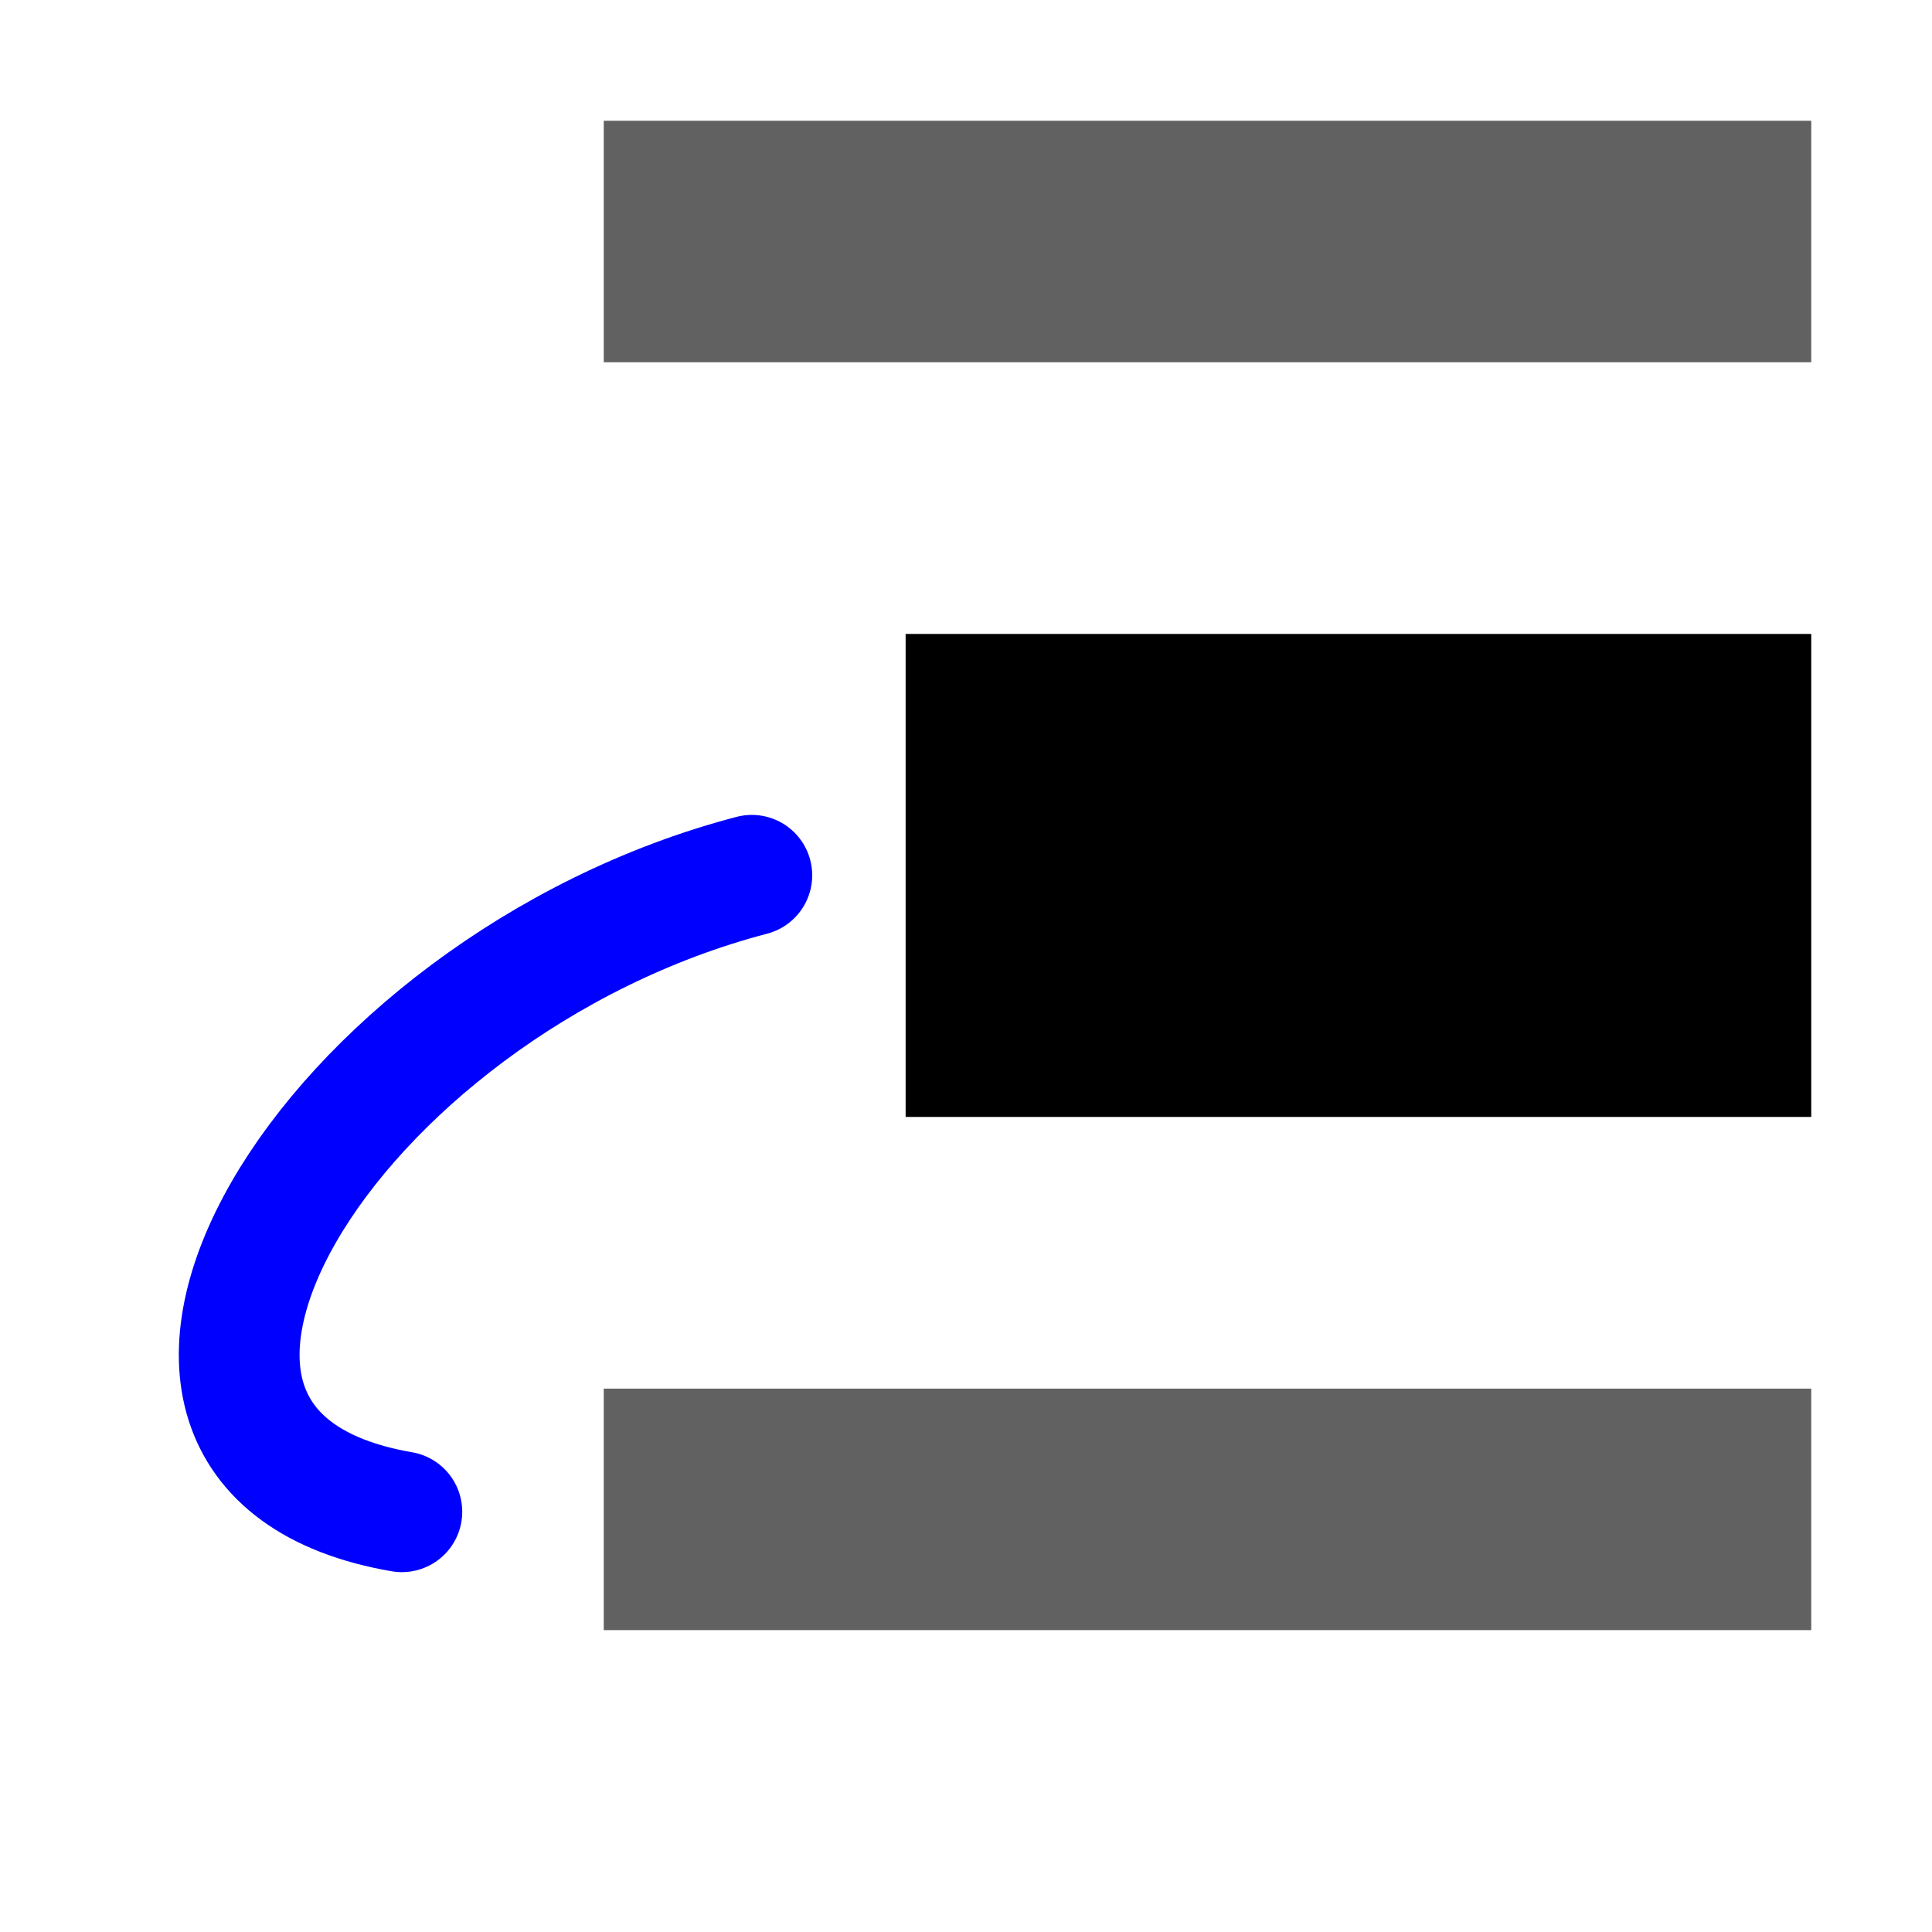 <?xml version="1.0" encoding="UTF-8" standalone="no"?>
<!-- Created with Inkscape (http://www.inkscape.org/) -->
<svg
   xmlns:dc="http://purl.org/dc/elements/1.1/"
   xmlns:cc="http://web.resource.org/cc/"
   xmlns:rdf="http://www.w3.org/1999/02/22-rdf-syntax-ns#"
   xmlns:svg="http://www.w3.org/2000/svg"
   xmlns="http://www.w3.org/2000/svg"
   xmlns:sodipodi="http://sodipodi.sourceforge.net/DTD/sodipodi-0.dtd"
   xmlns:inkscape="http://www.inkscape.org/namespaces/inkscape"
   width="64px"
   height="64px"
   id="svg2216"
   sodipodi:version="0.32"
   inkscape:version="0.45"
   sodipodi:docbase="/home/adam/trees/wxdbgp/images"
   sodipodi:docname="step-out.svg"
   inkscape:output_extension="org.inkscape.output.svg.inkscape"
   inkscape:export-filename="/home/adam/trees/wxdbgp/images/step-out.png"
   inkscape:export-xdpi="247.5"
   inkscape:export-ydpi="247.5"
   sodipodi:modified="TRUE">
  <sodipodi:namedview
     id="base"
     pagecolor="#ffffff"
     bordercolor="#666666"
     borderopacity="1.0"
     inkscape:pageopacity="0.0"
     inkscape:pageshadow="2"
     inkscape:zoom="11.8125"
     inkscape:cx="40.888889"
     inkscape:cy="32.344901"
     inkscape:current-layer="layer1"
     showgrid="true"
     inkscape:document-units="px"
     inkscape:grid-bbox="true"
     inkscape:window-width="1280"
     inkscape:window-height="970"
     inkscape:window-x="0"
     inkscape:window-y="0"
     showguides="true"
     inkscape:guide-bbox="true" />
  <defs
     id="defs2218">
    <marker
       style="overflow:visible"
       id="Club"
       orient="auto"
       refY="0.0"
       inkscape:stockid="Club"
       refX="0.0">
      <path
         d="M -1.597,-7.098 C -3.486,-7.098 -5.024,-5.561 -5.024,-3.671 C -5.024,-3.015 -4.785,-2.444 -4.464,-1.923 C -4.503,-1.891 -4.544,-1.865 -4.581,-1.83 C -5.203,-2.685 -6.17,-3.275 -7.308,-3.275 C -9.197,-3.275 -10.734,-1.738 -10.734,0.151 C -10.734,2.04 -9.197,3.578 -7.308,3.578 C -6.314,3.578 -5.439,3.136 -4.814,2.459 C -4.938,2.814 -5.024,3.18 -5.024,3.578 C -5.024,5.467 -3.486,7.004 -1.597,7.004 C 0.292,7.004 1.829,5.467 1.829,3.578 C 1.829,2.784 1.514,2.084 1.06,1.503 C 2.415,1.766 3.772,2.297 4.766,3.834 C 4.028,3.096 3.554,1.753 3.554,-0.059 L 2.925,-0.105 L 3.507,-0.128 C 3.507,-1.94 3.958,-3.283 4.696,-4.021 C 3.737,-2.539 2.439,-1.995 1.13,-1.713 C 1.534,-2.275 1.829,-2.927 1.829,-3.671 C 1.829,-5.561 0.292,-7.098 -1.597,-7.098 z "
         style="fill-rule:evenodd;stroke:#000000;stroke-width:0.746pt;marker-start:none"
         transform="scale(0.6)"
         id="path5185" />
    </marker>
    <marker
       style="overflow:visible"
       id="TriangleOutM"
       orient="auto"
       refY="0.0"
       inkscape:stockid="TriangleOutM"
       refX="0.0">
      <path
         d="M 5.77,0.0 L -2.88,5.0 L -2.88,-5.0 L 5.77,0.0 z "
         style="fill-rule:evenodd;stroke:#000000;stroke-width:1.0pt;marker-start:none"
         transform="scale(0.4)"
         id="path5251" />
    </marker>
    <marker
       style="overflow:visible"
       id="TriangleInS"
       orient="auto"
       refY="0.0"
       inkscape:stockid="TriangleInS"
       refX="0.0">
      <path
         d="M 5.77,0.0 L -2.88,5.0 L -2.88,-5.0 L 5.77,0.0 z "
         style="fill-rule:evenodd;stroke:#000000;stroke-width:1.0pt;marker-start:none"
         transform="scale(-0.2)"
         id="path5257" />
    </marker>
    <marker
       style="overflow:visible;"
       id="Arrow2Mend"
       orient="auto"
       refY="0.0"
       inkscape:stockid="Arrow2Mend"
       refX="0.0">
      <path
         d="M 8.719,4.034 L -2.207,0.016 L 8.719,-4.002 C 6.973,-1.63 6.983,1.616 8.719,4.034 z "
         style="font-size:12.0;fill-rule:evenodd;stroke-width:0.625;stroke-linejoin:round;"
         transform="scale(0.6) rotate(180) translate(0,0)"
         id="path5325" />
    </marker>
    <marker
       style="overflow:visible"
       id="TriangleOutS"
       orient="auto"
       refY="0.0"
       inkscape:stockid="TriangleOutS"
       refX="0.0">
      <path
         d="M 5.77,0.0 L -2.88,5.0 L -2.88,-5.0 L 5.77,0.0 z "
         style="fill-rule:evenodd;stroke:#000000;stroke-width:1.0pt;marker-start:none"
         transform="scale(0.2)"
         id="path5248" />
    </marker>
    <marker
       style="overflow:visible"
       id="TriangleOutL"
       orient="auto"
       refY="0.0"
       inkscape:stockid="TriangleOutL"
       refX="0.0">
      <path
         d="M 5.77,0.0 L -2.88,5.0 L -2.88,-5.0 L 5.77,0.0 z "
         style="fill-rule:evenodd;stroke:#000000;stroke-width:1.0pt;marker-start:none"
         transform="scale(0.8)"
         id="path5254" />
    </marker>
    <marker
       style="overflow:visible"
       id="TriangleOutSZ"
       orient="auto"
       refY="0.0"
       inkscape:stockid="TriangleOutSZ"
       refX="0.0">
      <path
         d="M 5.77,0.0 L -2.88,5.0 L -2.88,-5.0 L 5.77,0.0 z "
         style="marker-start:none;stroke:#0000fe;stroke-width:1.0pt;fill:#0000fe;fill-rule:evenodd"
         transform="scale(0.2)"
         id="path5394" />
    </marker>
  </defs>
  <g
     inkscape:label="Layer 1"
     id="layer1"
     inkscape:groupmode="layer">
    <rect
       style="fill:#000000;fill-opacity:0.621;stroke:none;stroke-opacity:0.498"
       id="rect2224"
       width="40"
       y="4"
       x="20"
       height="8" />
    <rect
       style="fill:#000000;fill-opacity:0.621;stroke:none;stroke-opacity:0.498"
       id="rect3199"
       width="40"
       y="46"
       x="20"
       height="8" />
    <rect
       style="fill:#000000;fill-opacity:1;stroke:none;stroke-opacity:0.498"
       id="rect4170"
       width="30"
       y="21"
       x="30"
       height="16" />
    <path
       style="stroke-linejoin:miter;marker-end:url(#TriangleOutSZ);stroke-opacity:1;fill-rule:evenodd;fill-opacity:1;stroke:#0000fe;stroke-linecap:round;stroke-miterlimit:4;stroke-dasharray:none;stroke-width:4;fill:none"
       d="M 24.905,28.995 C 10.841,32.677 1.481,48.048 13.312,50.079"
       id="path5377"
       sodipodi:nodetypes="cc" />
  </g>
</svg>
